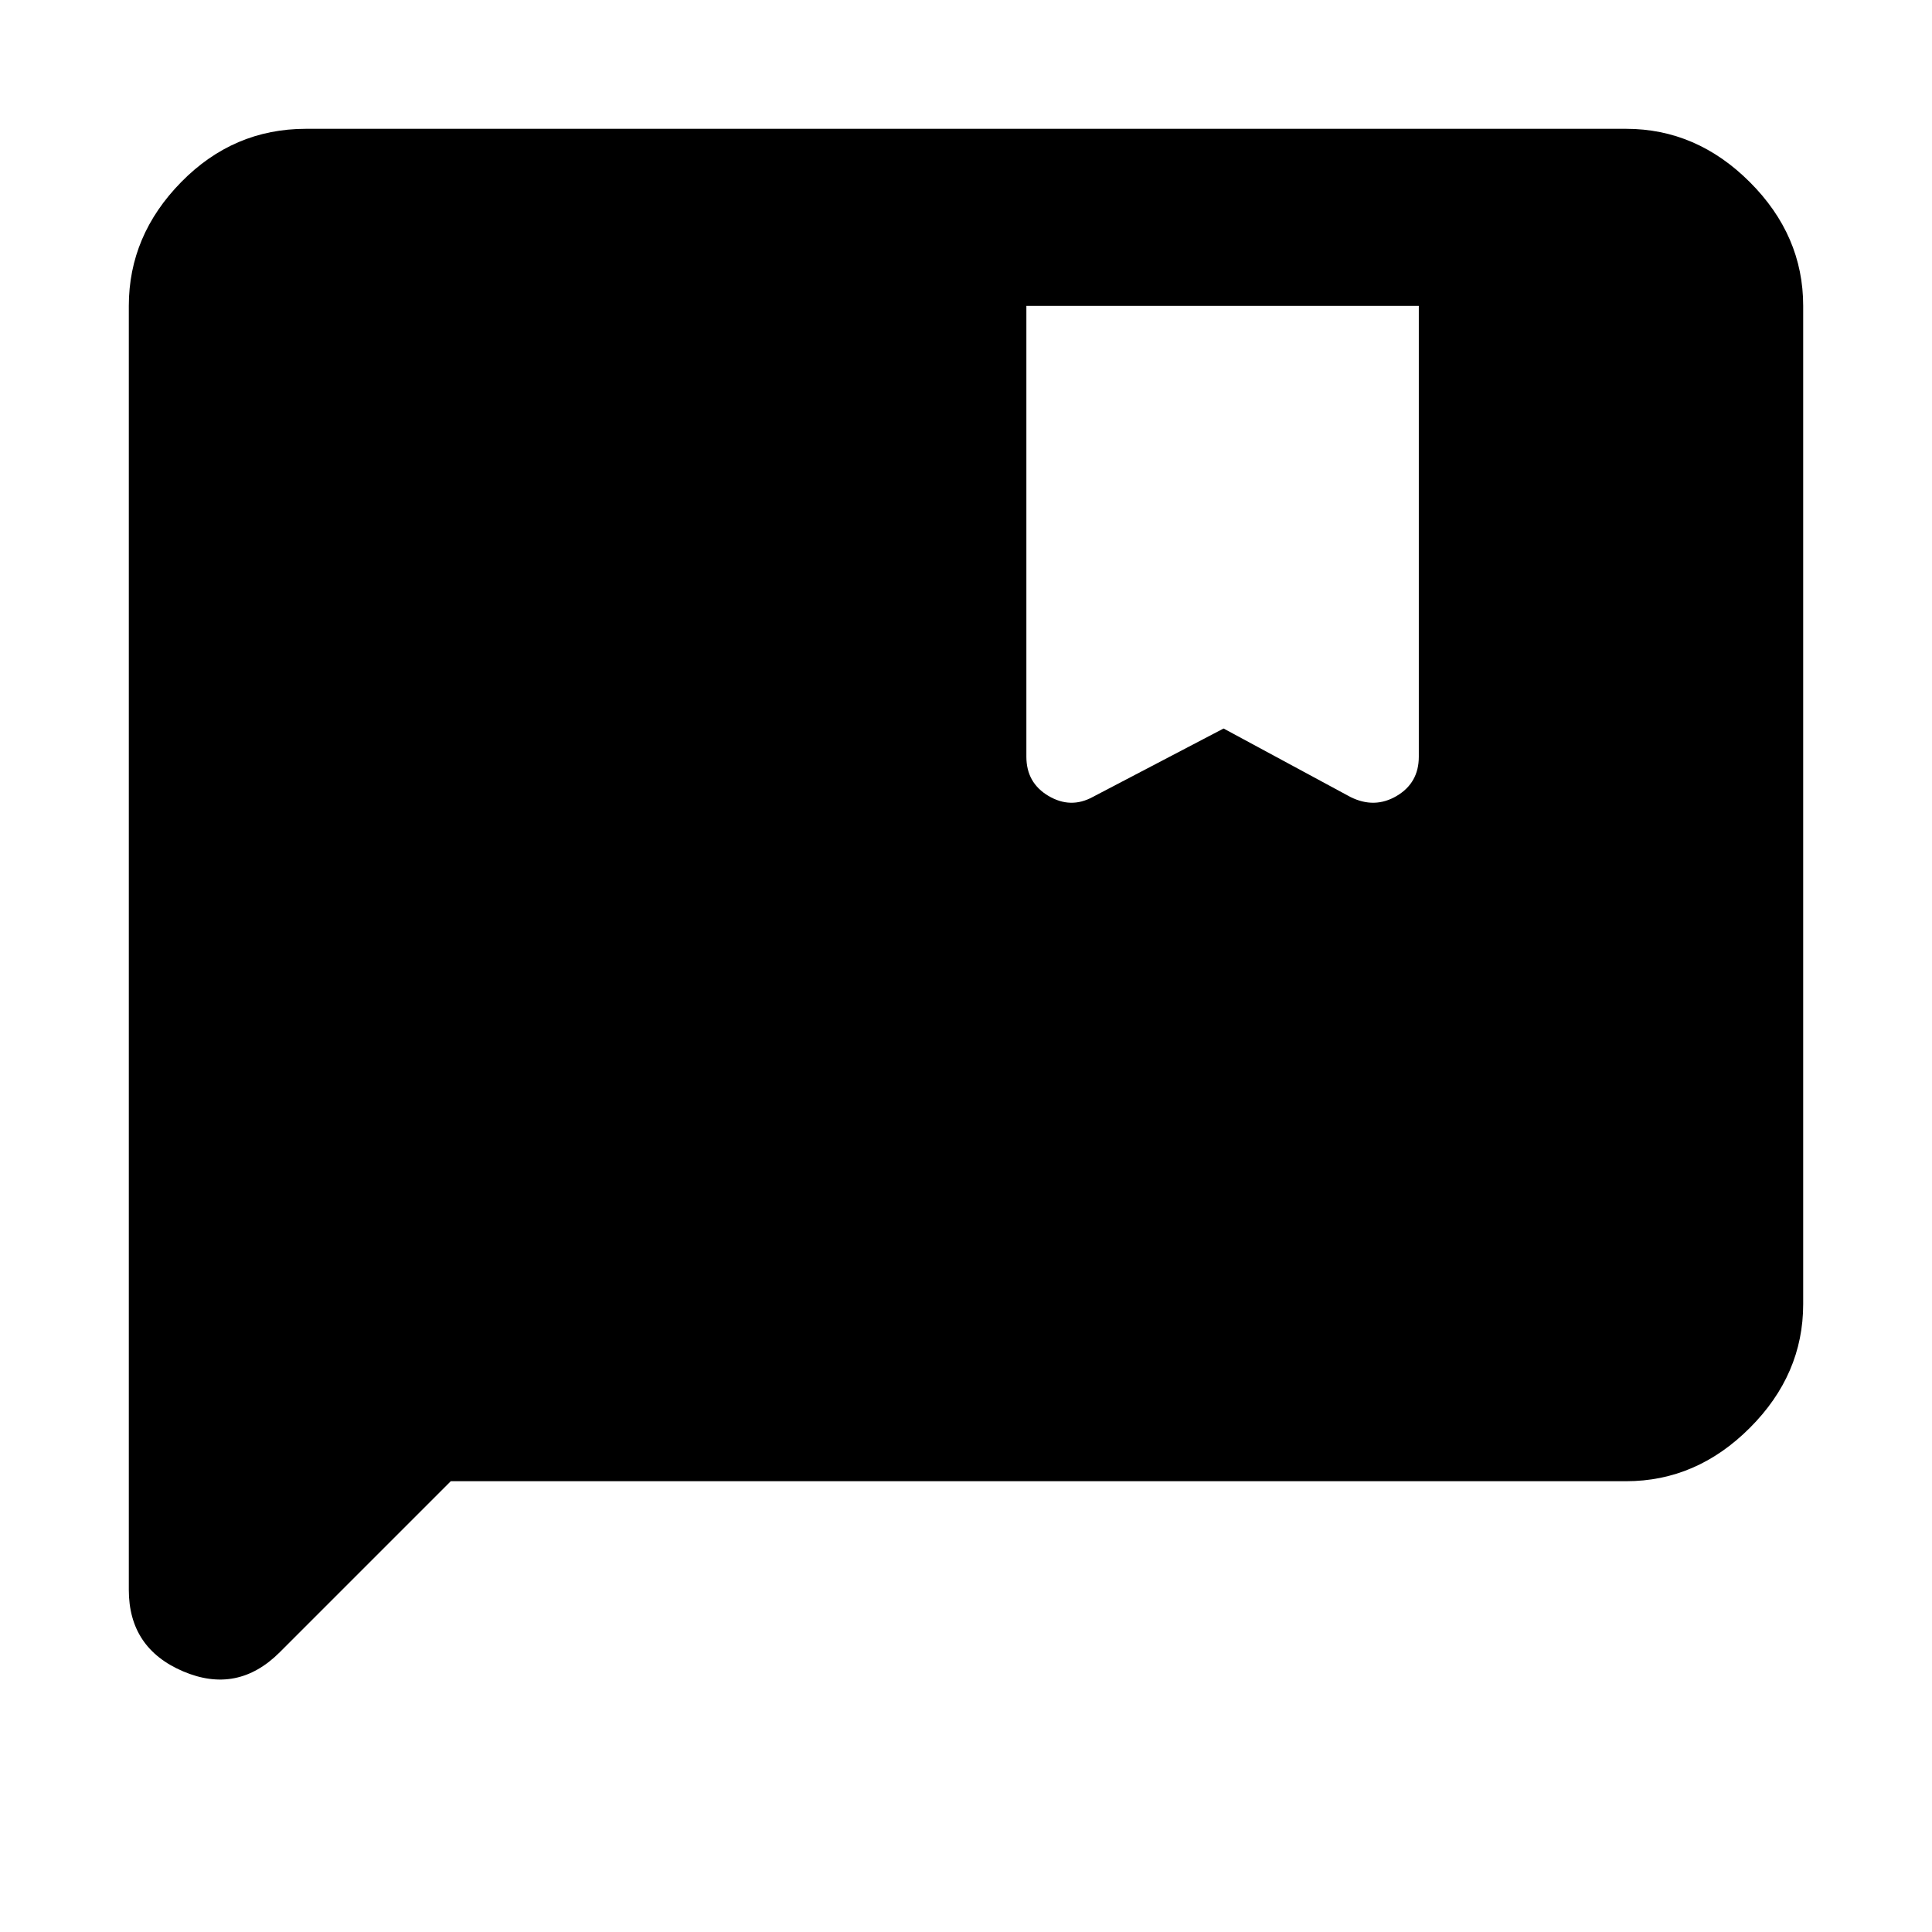 <svg xmlns="http://www.w3.org/2000/svg" height="40" width="40"><path d="M2.667 32.917V6.333Q2.667 4.875 3.75 3.771Q4.833 2.667 6.333 2.667H33.667Q35.125 2.667 36.229 3.771Q37.333 4.875 37.333 6.333V27Q37.333 28.458 36.229 29.562Q35.125 30.667 33.667 30.667H9.333L5.792 34.208Q4.917 35.083 3.792 34.604Q2.667 34.125 2.667 32.917ZM25.333 15.083 27.958 16.5Q28.458 16.75 28.917 16.479Q29.375 16.208 29.375 15.667V6.333H21.25V15.667Q21.25 16.208 21.708 16.479Q22.167 16.75 22.625 16.5Z"/></svg>